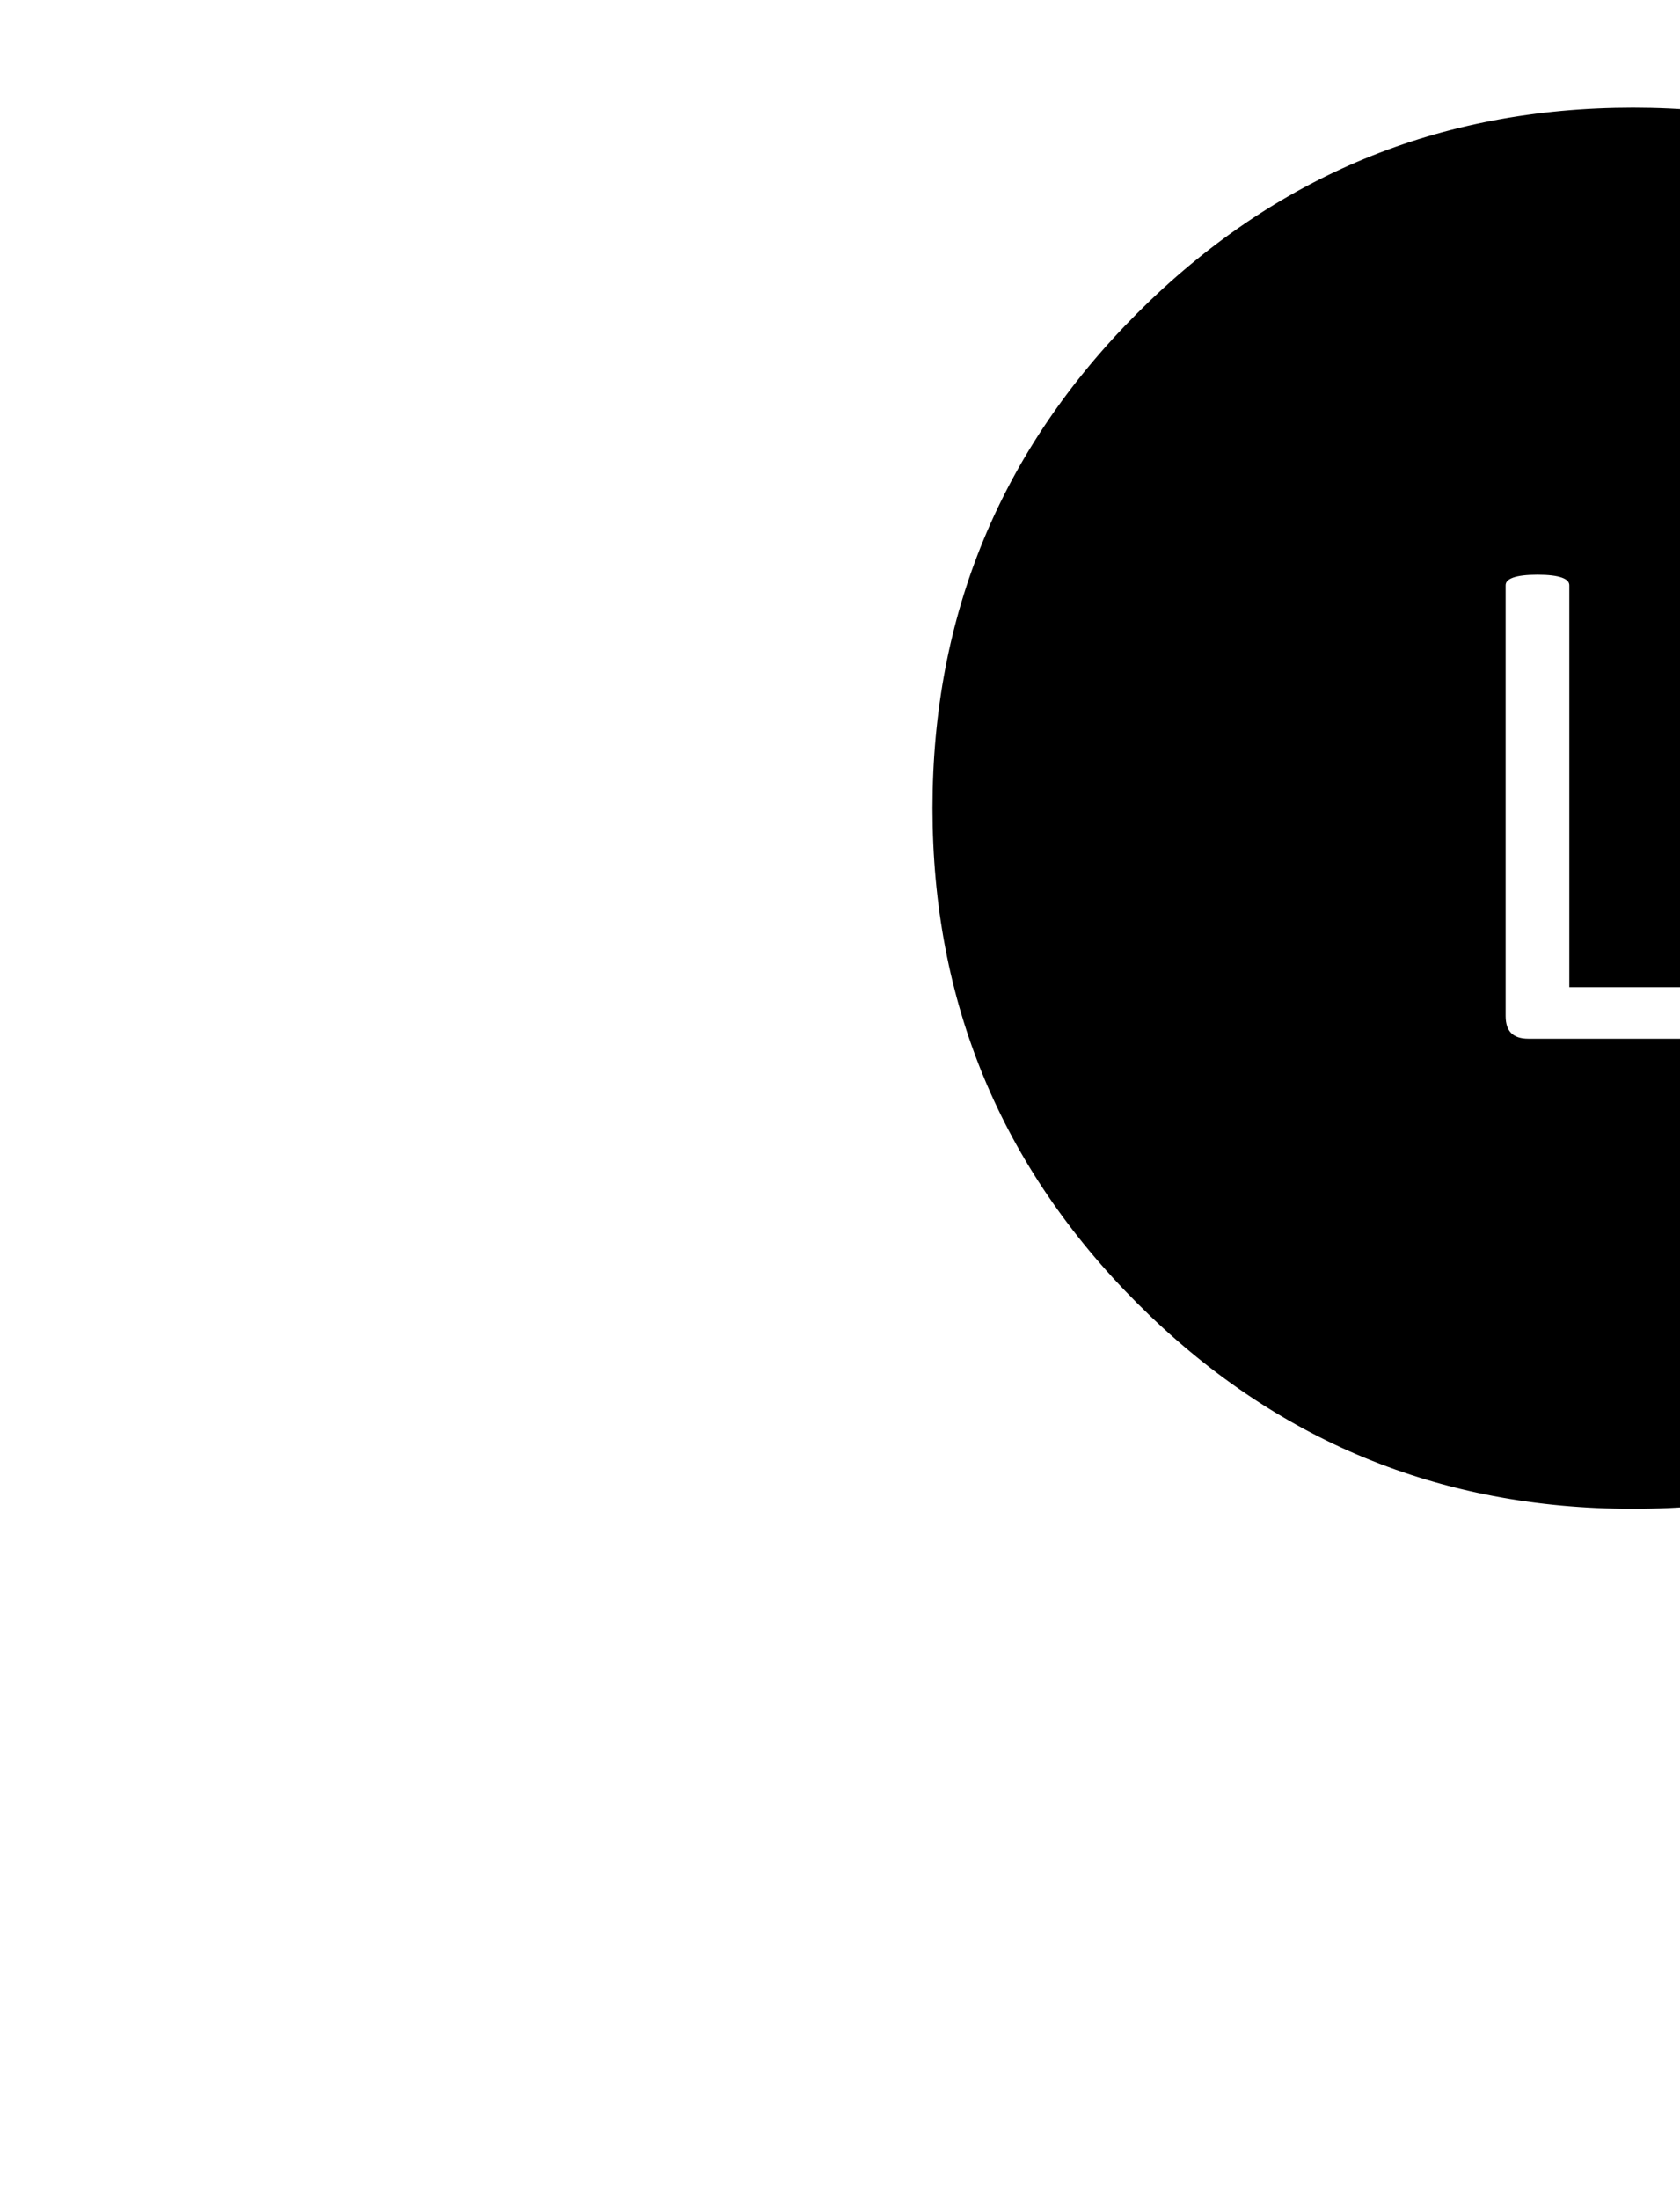 <svg width="100%" height="100%" viewBox="0 0 554 725" xmlns="http://www.w3.org/2000/svg">
	<path fill="black" stroke="black" transform="translate(218,725) scale(1,-1)" d="M483.5,295.5 C528.5,340.5,551,394.833,551,458.5 C551,522.167,528.5,576.5,483.5,621.5 C438.5,666.5,384.167,689,320.5,689 C256.833,689,202.5,666.5,157.5,621.5 C112.5,576.5,90,522.167,90,458.5 C90,394.833,112.5,340.5,157.5,295.5 C202.5,250.5,256.833,228,320.5,228 C384.167,228,438.5,250.5,483.5,295.5Z M278,390 C278,390,278,532,278,532 C278,534.667,281.667,536,289,536 C296.333,536,300,534.667,300,532 C300,532,300,532,300,532 C300,532,300,400,300,400 C300,400,359,400,359,400 C361.667,400,363,397,363,391 C363,385,361.667,382,359,382 C359,382,359,382,359,382 C359,382,286,382,286,382 C280.667,382,278,384.667,278,390 C278,390,278,390,278,390Z"/>
</svg>

